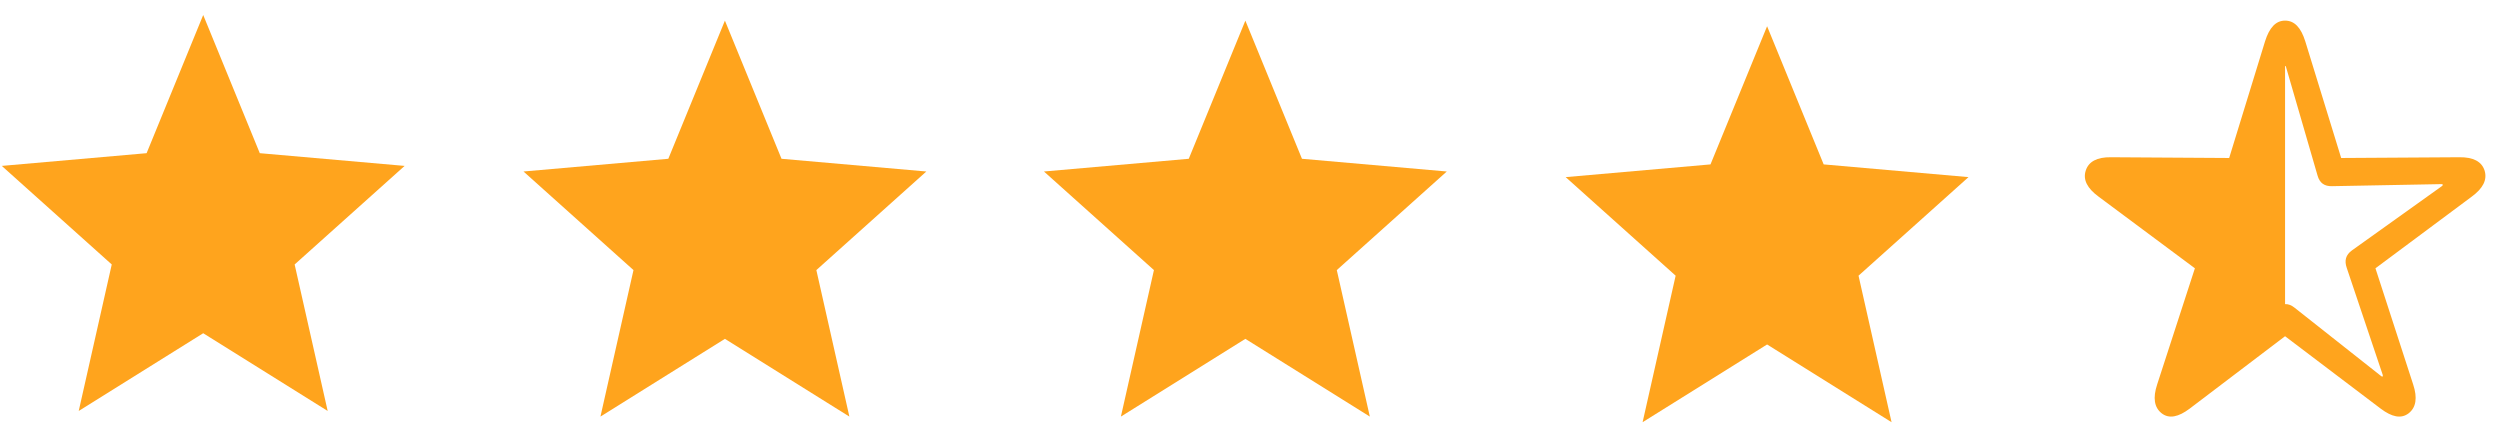 <svg width="117" height="20" viewBox="0 0 117 20" fill="none" xmlns="http://www.w3.org/2000/svg">
<path d="M9.51 15.595L15.335 19.233L13.789 12.377L18.936 7.764L12.158 7.169L9.51 0.702L6.861 7.169L0.083 7.764L5.23 12.377L3.684 19.233L9.51 15.595Z" fill="#FFA41D"/>
<path d="M33.926 15.858L39.751 19.496L38.205 12.64L43.352 8.026L36.575 7.431L33.926 0.965L31.277 7.431L24.5 8.026L29.647 12.64L28.101 19.496L33.926 15.858Z" fill="#FFA41D"/>
<path d="M58.283 15.858L64.108 19.496L62.562 12.64L67.709 8.026L60.932 7.431L58.283 0.965L55.634 7.431L48.857 8.026L54.004 12.64L52.458 19.496L58.283 15.858Z" fill="#FFA41D"/>
<path d="M82.7 16.121L88.525 19.759L86.979 12.902L92.126 8.289L85.348 7.694L82.7 1.228L80.051 7.694L73.273 8.289L78.42 12.902L76.874 19.759L82.7 16.121Z" fill="#FFA41D"/>
<path d="M101.167 19.343C101.514 19.613 101.953 19.517 102.476 19.124L106.941 15.735L111.416 19.124C111.939 19.517 112.369 19.613 112.724 19.343C113.07 19.072 113.146 18.626 112.935 17.989L111.171 12.556L115.678 9.202C116.202 8.817 116.413 8.416 116.278 7.979C116.143 7.56 115.746 7.35 115.096 7.359L109.567 7.394L107.887 1.935C107.684 1.288 107.38 0.965 106.941 0.965C106.511 0.965 106.207 1.288 106.004 1.935L104.325 7.394L98.795 7.359C98.145 7.35 97.749 7.56 97.614 7.979C97.47 8.416 97.69 8.817 98.213 9.202L102.721 12.556L100.956 17.989C100.745 18.626 100.821 19.072 101.167 19.343ZM106.941 14.233V3.088C106.967 3.088 106.984 3.105 106.992 3.157L108.461 8.215C108.562 8.573 108.79 8.721 109.136 8.713L114.243 8.617C114.294 8.617 114.311 8.617 114.319 8.643C114.328 8.669 114.311 8.686 114.277 8.713L110.073 11.717C109.778 11.927 109.71 12.198 109.828 12.538L111.508 17.534C111.517 17.587 111.525 17.596 111.508 17.613C111.491 17.639 111.466 17.622 111.432 17.596L107.372 14.39C107.237 14.285 107.093 14.224 106.941 14.233Z" fill="#FFA41D"/>
</svg>
